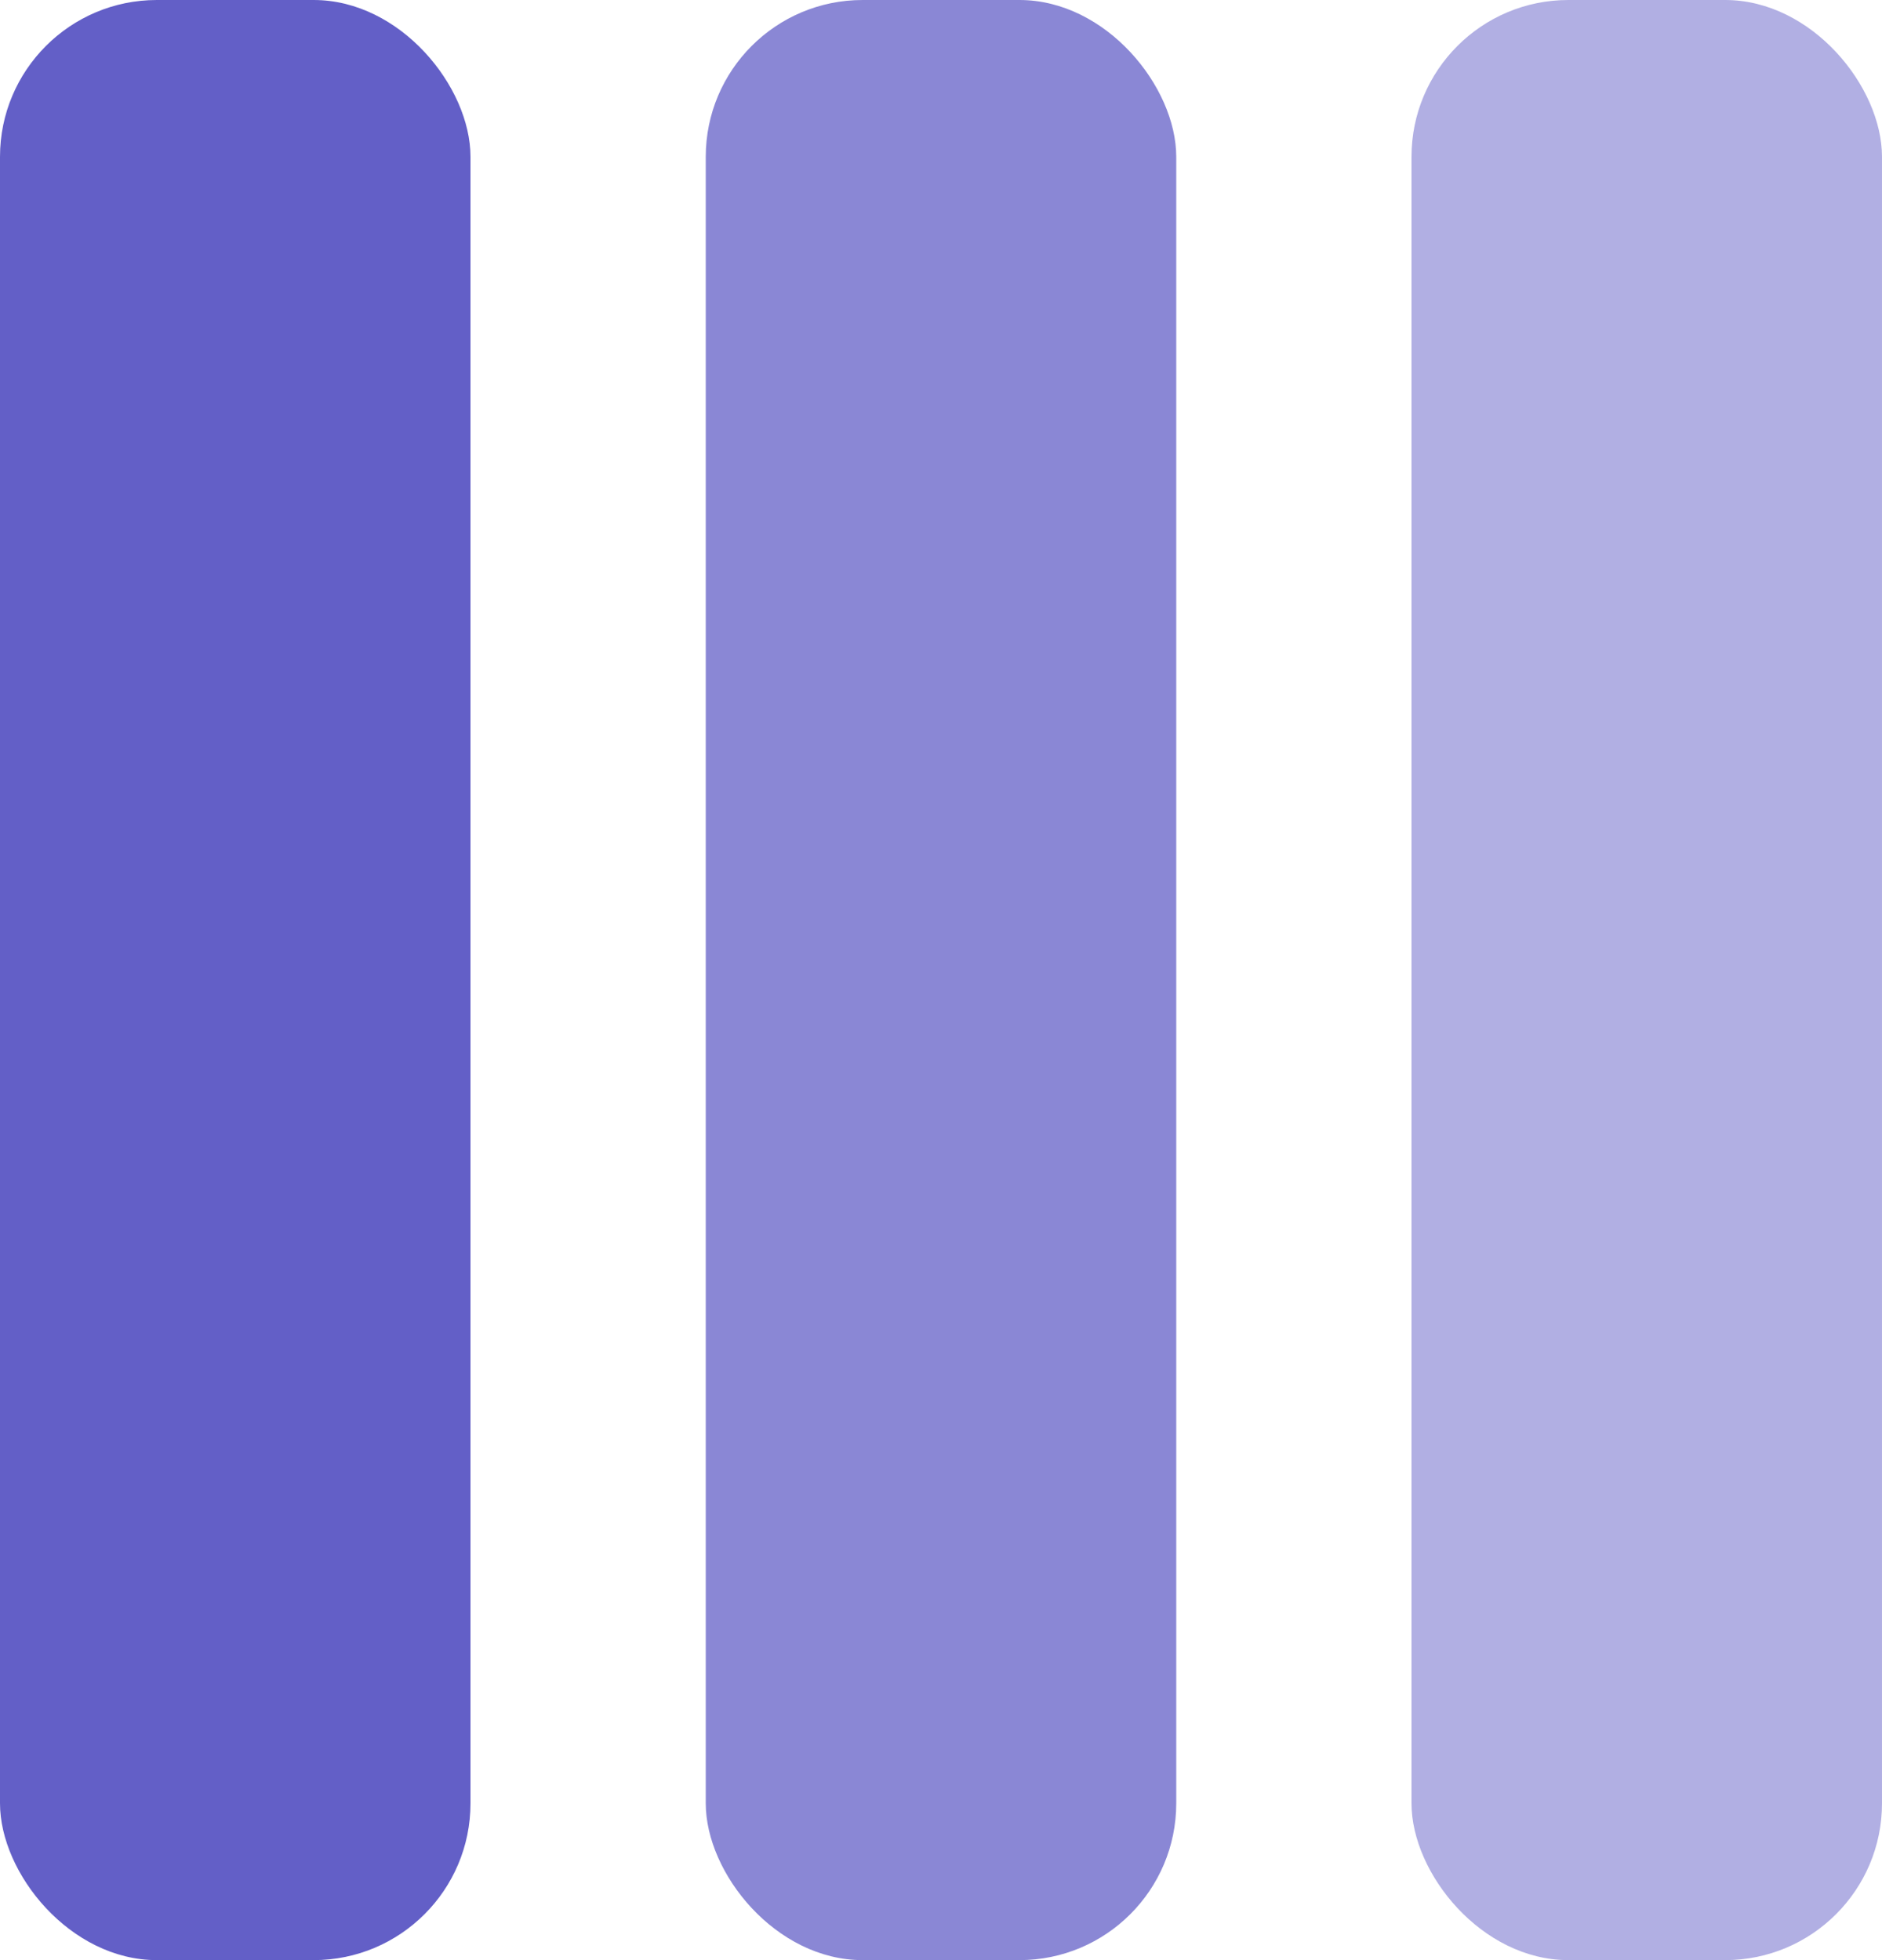 <svg width="24" height="25" viewBox="0 0 24 25" fill="none" xmlns="http://www.w3.org/2000/svg" xmlns:xlink="http://www.w3.org/1999/xlink">
	<desc>
			Created with Pixso.
	</desc>
	<defs/>
	<rect id="Rectangle" rx="2" width="6" height="25" fill="#635FC7" fill-opacity="1"/>
	<rect id="Rectangle" rx="2" width="6" height="25" stroke="#979797" stroke-opacity="0" stroke-width="0"/>
	<g opacity="0.75" style="mix-blend-mode:normal">
		<rect id="Rectangle Copy" x="9" rx="2" width="6" height="25" fill="#635FC7" fill-opacity="1"/>
		<rect id="Rectangle Copy" x="9" rx="2" width="6" height="25" stroke="#979797" stroke-opacity="0" stroke-width="0"/>
	</g>
	<g opacity="0.5" style="mix-blend-mode:normal">
		<rect id="Rectangle Copy 2" x="18" rx="2" width="6" height="25" fill="#635FC7" fill-opacity="1"/>
		<rect id="Rectangle Copy 2" x="18" rx="2" width="6" height="25" stroke="#979797" stroke-opacity="0" stroke-width="0"/>
	</g>
</svg>
